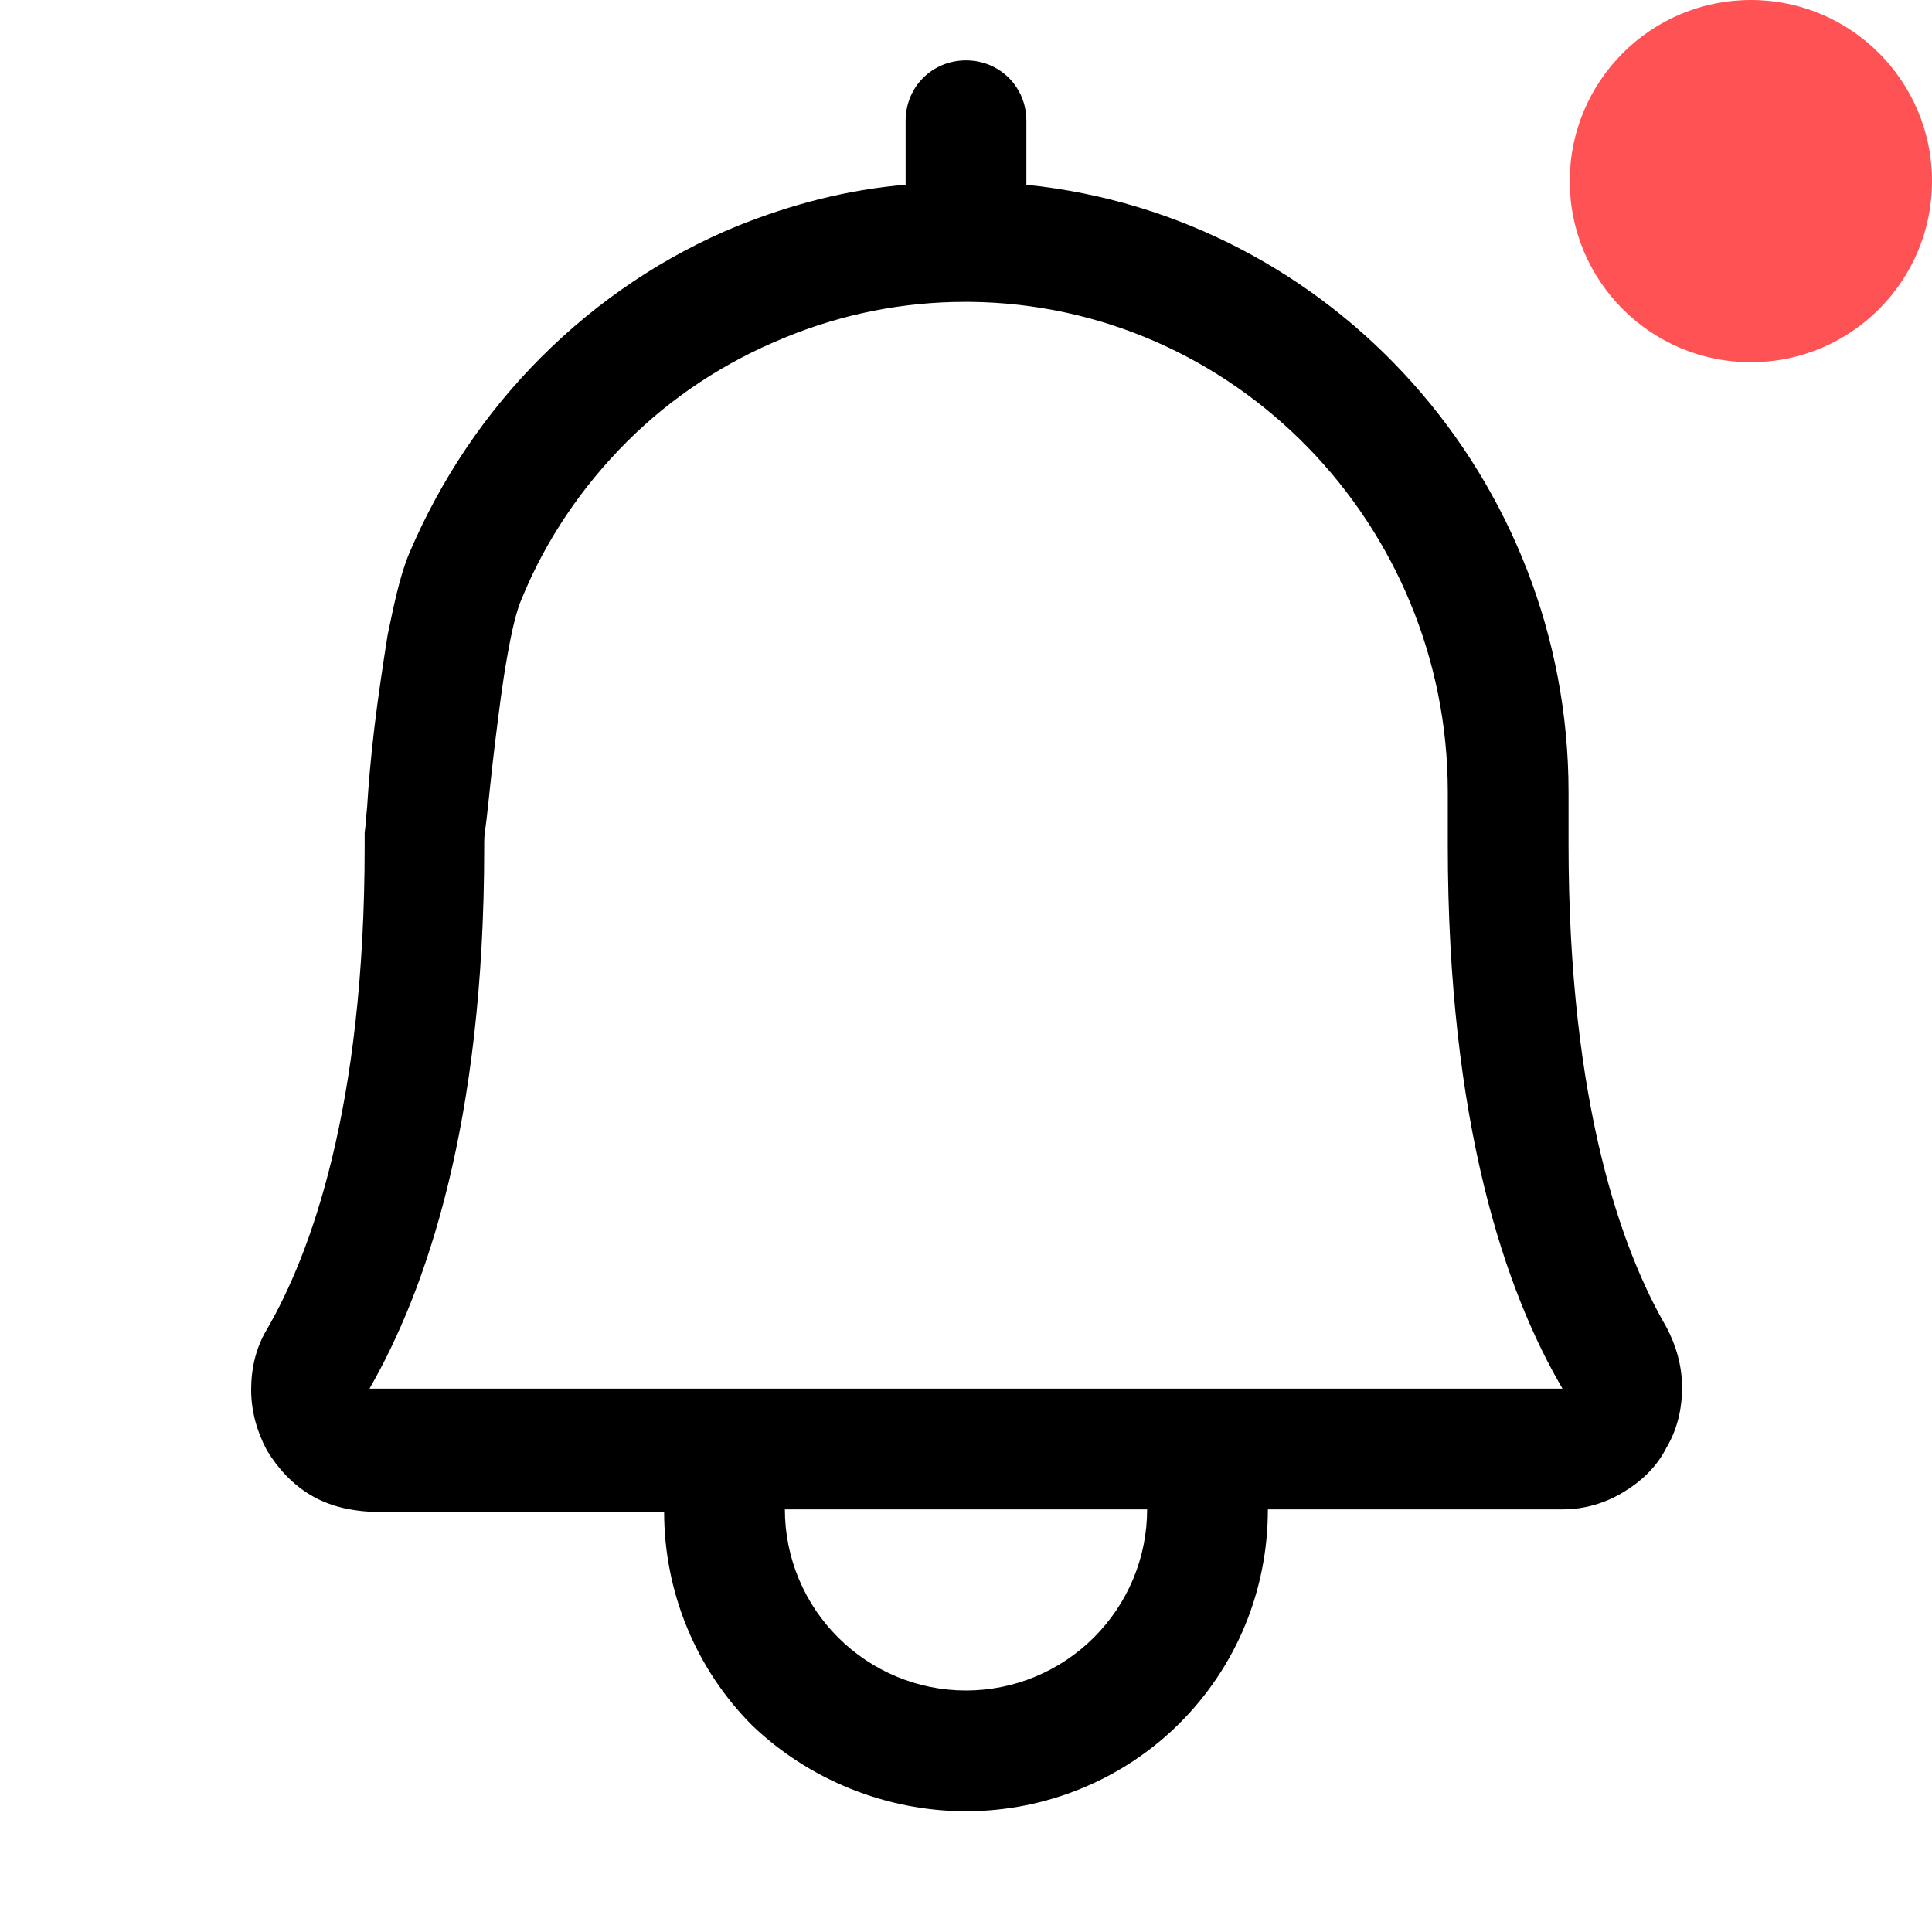 <?xml version="1.0" encoding="utf-8"?>
<!-- Generator: Adobe Illustrator 28.0.0, SVG Export Plug-In . SVG Version: 6.00 Build 0)  -->
<svg version="1.1" id="Layer_1" xmlns="http://www.w3.org/2000/svg" xmlns:xlink="http://www.w3.org/1999/xlink" x="0px" y="0px"
	 viewBox="0 0 16 16" style="enable-background:new 0 0 16 16;" xml:space="preserve">
<style type="text/css">
	.st0{fill-rule:evenodd;clip-rule:evenodd;}
	.st1{fill:#FF5254;}
</style>
<path class="st0" d="M8.5,1c0-0.28-0.22-0.5-0.5-0.5S7.5,0.72,7.5,1v0.53C7.02,1.57,6.56,1.69,6.11,1.87
	C5.5,2.12,4.95,2.49,4.48,2.96C4.02,3.42,3.65,3.97,3.39,4.58C3.31,4.77,3.26,5.02,3.21,5.26C3.17,5.51,3.13,5.78,3.1,6.03
	C3.07,6.28,3.05,6.52,3.04,6.69c-0.01,0.08-0.01,0.15-0.02,0.2l0,0.06l0,0.02l0,0.01c0,0.01,0,0.02,0,0.03c0,2.17-0.45,3.38-0.81,4
	c-0.09,0.15-0.13,0.32-0.13,0.5c0,0.18,0.05,0.35,0.13,0.5c0.09,0.15,0.21,0.28,0.36,0.37c0.15,0.09,0.32,0.13,0.5,0.14h0H5.5l0,0
	c0,0.66,0.26,1.3,0.73,1.77C6.7,14.74,7.34,15,8,15s1.3-0.26,1.77-0.73c0.47-0.47,0.73-1.1,0.73-1.77l0,0h2.44h0
	c0.18,0,0.35-0.05,0.5-0.14c0.15-0.09,0.28-0.21,0.36-0.37c0.09-0.15,0.13-0.32,0.13-0.5c0-0.18-0.05-0.35-0.13-0.5
	c-0.36-0.62-0.81-1.83-0.81-4V6.56c0-2.59-1.95-4.77-4.49-5.03V1z M7.99,2.5C7.99,2.5,8,2.5,7.99,2.5c0.01,0,0.01,0,0.02,0
	c0.01,0,0.01,0,0.02,0c2.19,0.02,3.96,1.84,3.96,4.06V7c0,2.31,0.48,3.7,0.95,4.5H3.06c0.46-0.8,0.95-2.18,0.95-4.48l0,0l0-0.05
	c0-0.05,0.01-0.11,0.02-0.19C4.05,6.61,4.07,6.39,4.1,6.15c0.03-0.24,0.06-0.49,0.1-0.71c0.04-0.23,0.08-0.39,0.12-0.48
	c0.2-0.49,0.5-0.93,0.87-1.3C5.56,3.29,6,3,6.49,2.8C6.97,2.6,7.48,2.5,7.99,2.5z M6.5,12.5L6.5,12.5h3l0,0
	c0,0.4-0.16,0.78-0.44,1.06C8.78,13.84,8.4,14,8,14c-0.4,0-0.78-0.16-1.06-0.44C6.66,13.28,6.5,12.9,6.5,12.5z"/>
<circle class="st1" cx="14.5" cy="1.5" r="1.5"/>
</svg>
